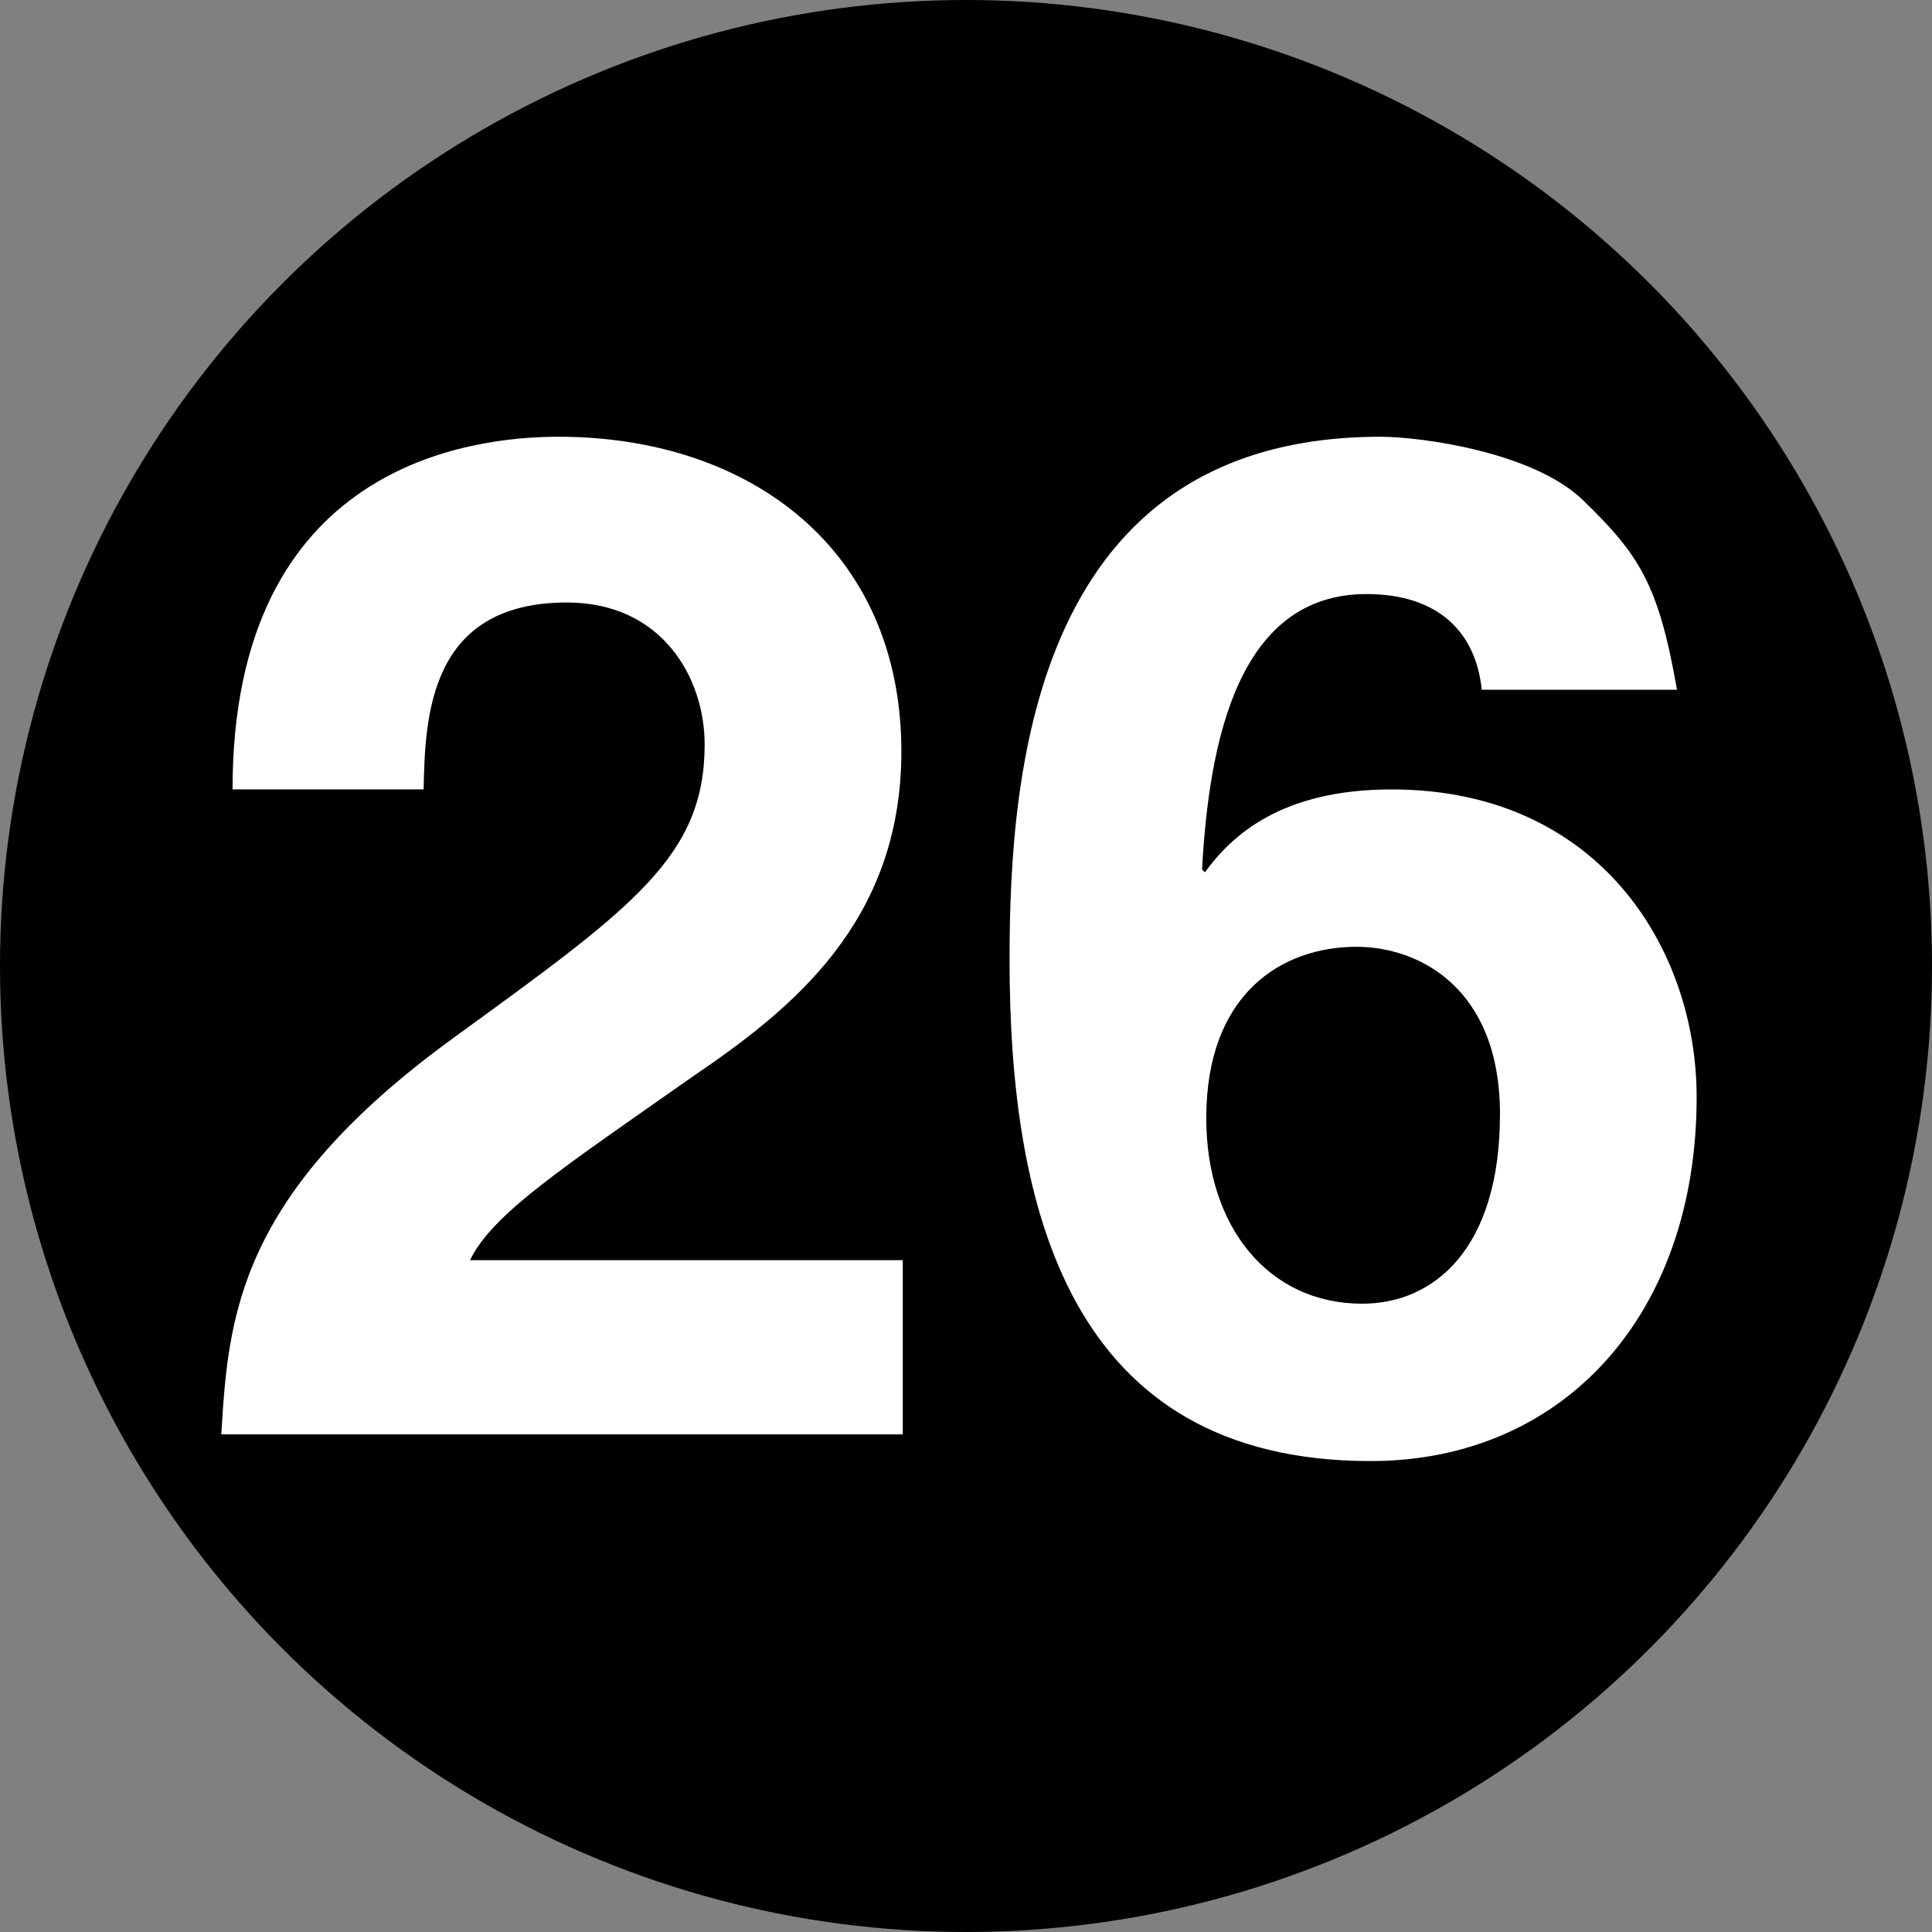 <?xml version="1.0" encoding="utf-8"?><!-- Generator: Adobe Illustrator 12.0.1, SVG Export Plug-In . SVG Version: 6.00 Build 51448)  --><!DOCTYPE svg>
<svg  style="overflow:visible;enable-background:new 0 0 33 33;" height="33" id="Layer_1"  version="1.0" viewBox="0 0 33 33" width="33"
	 xmlns="http://www.w3.org/2000/svg" xml:space="preserve">
<rect x="0" y="0" width="33" height="33" fill="#808080" stroke="none"/>
<circle style="stroke:#000000;" cx="16.5" cy="16.5" r="16"/>
<g>
	<g style="enable-background:new    ;">
		<path style="fill:#FFFFFF;" d="M3.972,13.484c0-5.545,4.056-6.024,5.568-6.024c3.264,0,5.856,1.92,5.856,5.376
			c0,2.928-1.896,4.416-3.552,5.544c-2.256,1.584-3.432,2.353-3.816,3.145h7.392V24.5H3.78c0.12-1.992,0.264-4.08,3.96-6.768
			c3.072-2.232,4.296-3.097,4.296-5.017c0-1.128-0.72-2.424-2.352-2.424c-2.352,0-2.424,1.944-2.448,3.192H3.972z"/>
		<path style="fill:#FFFFFF;" d="M25.309,11.78c-0.097-0.96-0.721-1.633-1.969-1.633c-2.184,0-2.688,2.496-2.808,4.704L20.58,14.9
			c0.456-0.624,1.296-1.416,3.191-1.416c3.529,0,5.209,2.712,5.209,5.256c0,3.72-2.28,6.216-5.568,6.216
			c-5.16,0-6.168-4.32-6.168-8.568c0-3.24,0.432-8.928,6.336-8.928c0.695,0,2.641,0.264,3.48,1.104
			c0.936,0.912,1.271,1.416,1.584,3.217H25.309z M23.172,16.172c-1.271,0-2.568,0.792-2.568,2.928c0,1.849,1.056,3.168,2.664,3.168
			c1.225,0,2.353-0.936,2.353-3.239C25.62,16.868,24.229,16.172,23.172,16.172z"/>
	</g>
</g>
</svg>

